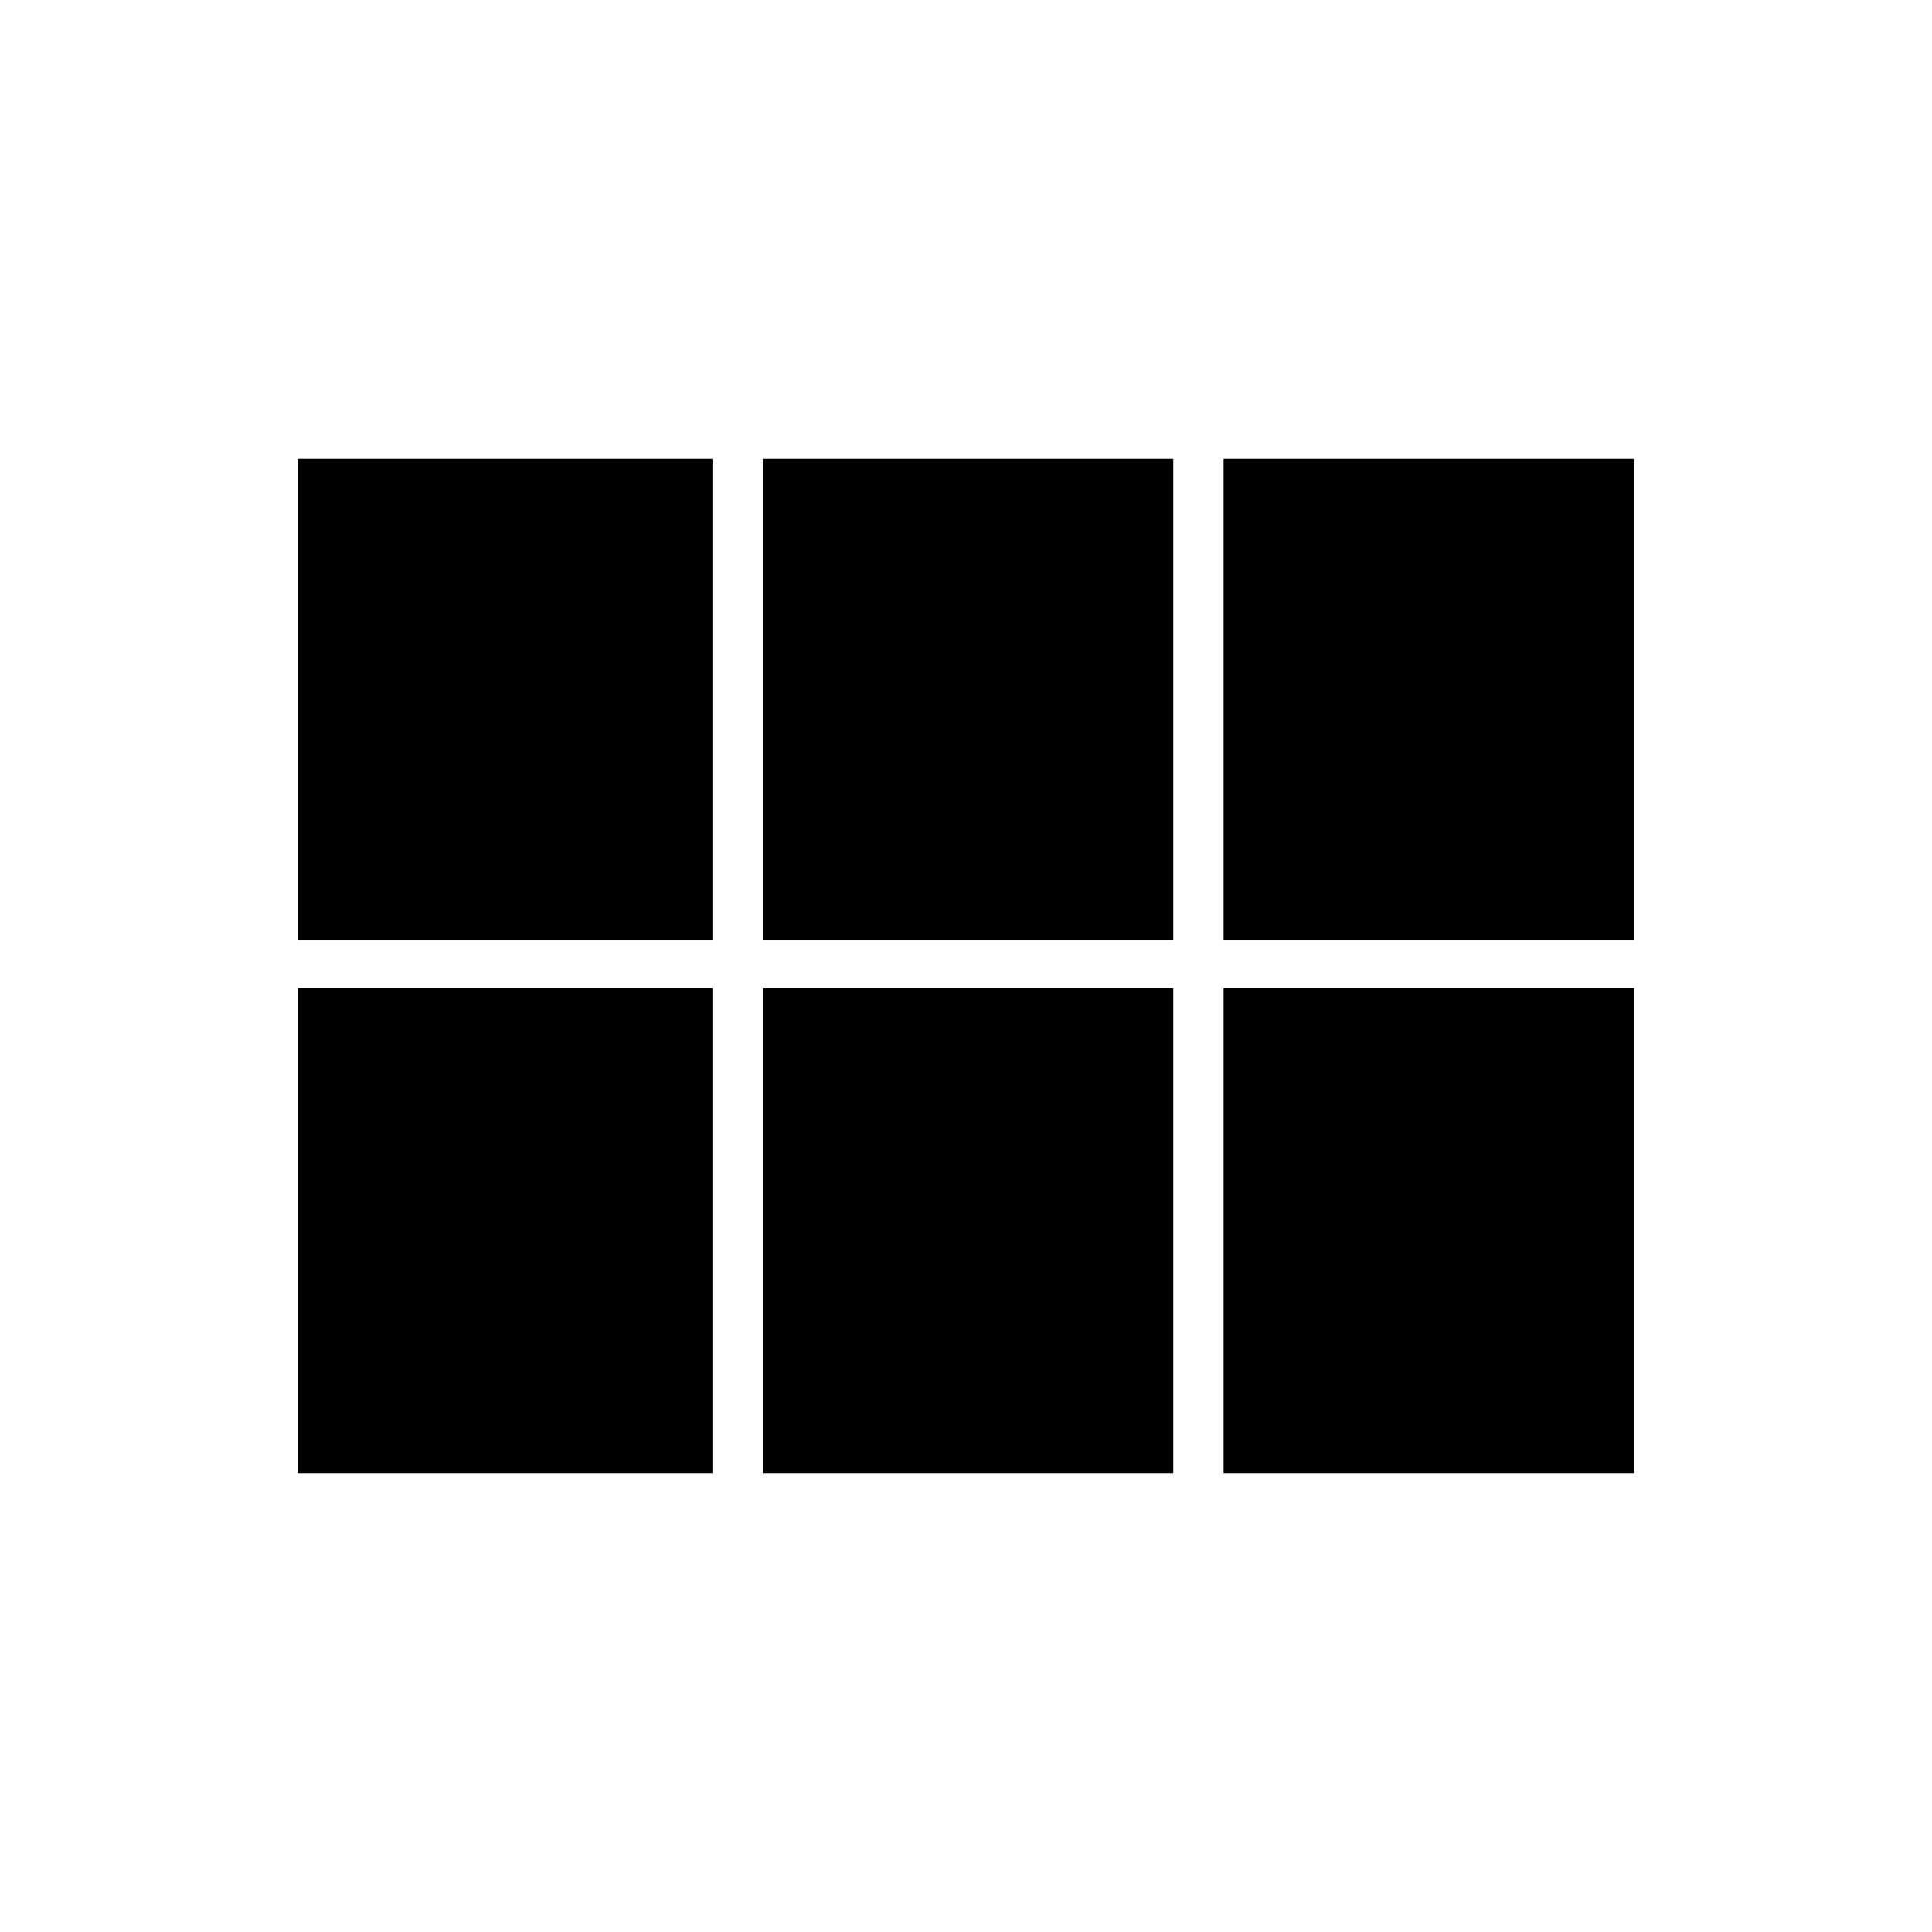<svg xmlns="http://www.w3.org/2000/svg" height="48" width="48"><path d="M7.4 23.35V11.4h10.3v11.95Zm11.55 0V11.4h10.2v11.95Zm11.45 0V11.4h10.2v11.95ZM7.4 36.6V24.55h10.3V36.6Zm11.55 0V24.55h10.2V36.6Zm11.45 0V24.55h10.2V36.6Z"/></svg>